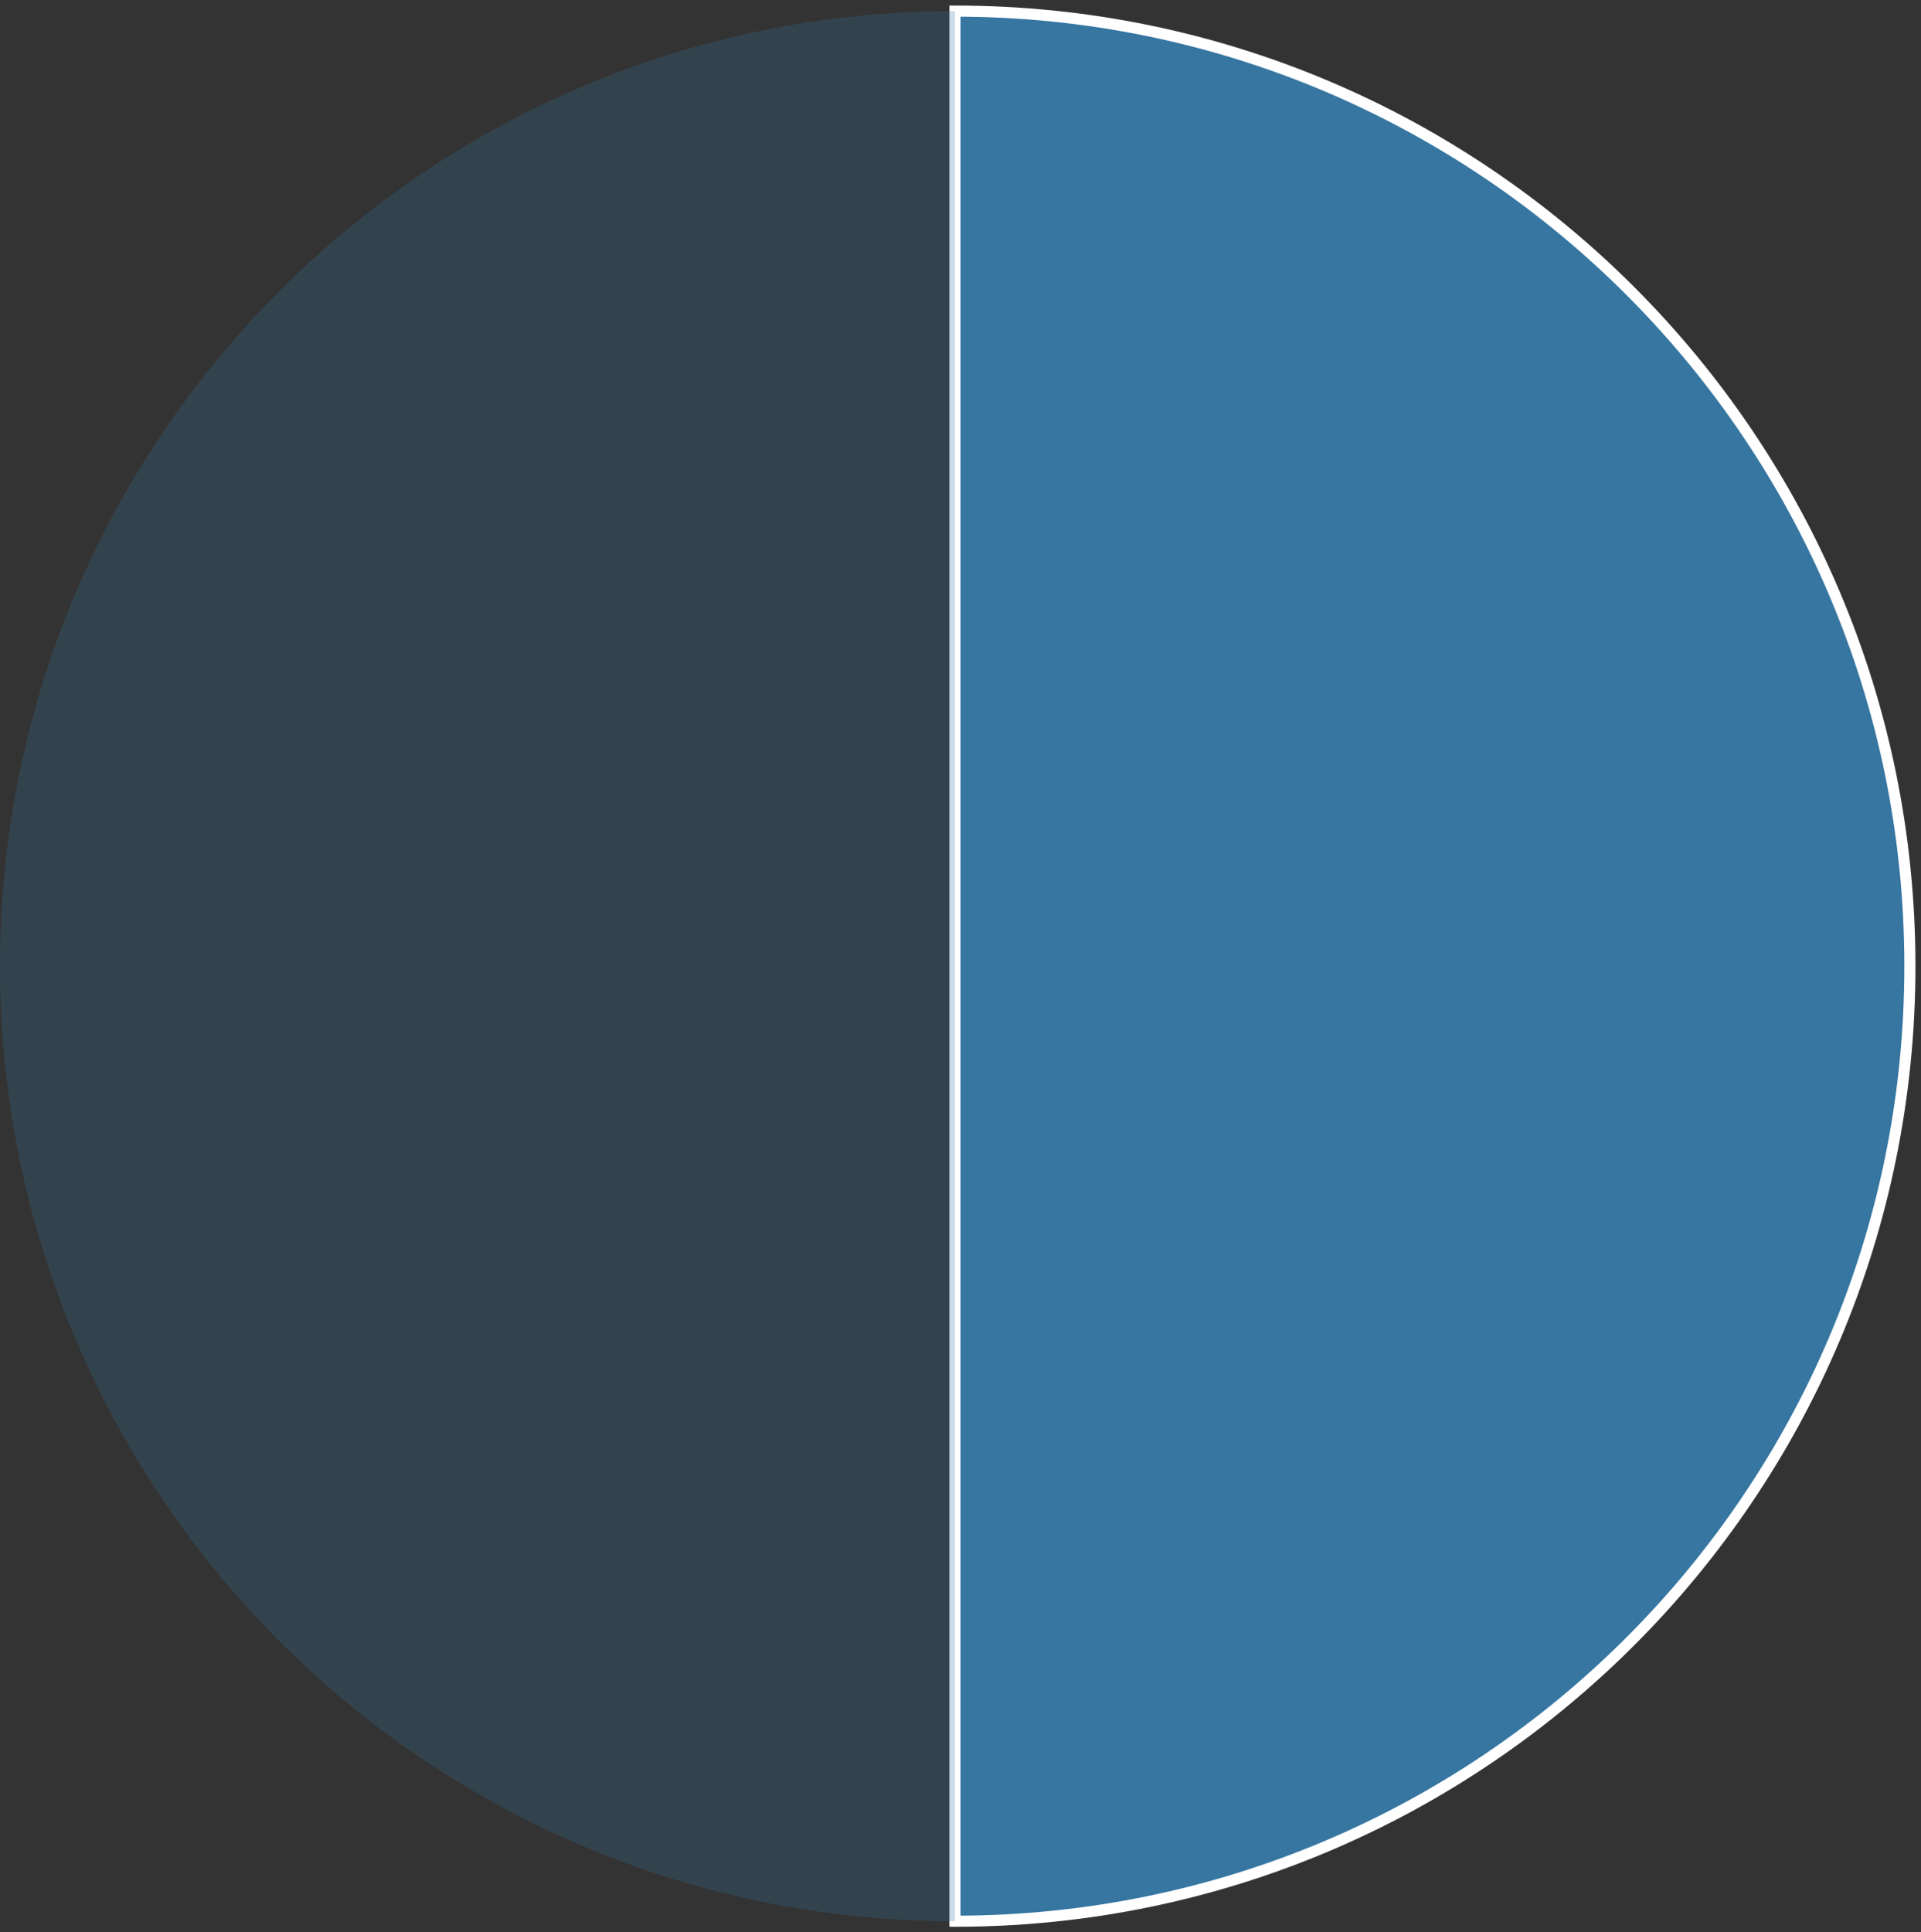 <svg width="173" height="174" viewBox="0 0 173 174" fill="none" xmlns="http://www.w3.org/2000/svg">
<rect x="0" y="0" width="173" height="174" fill="#333333" stroke="none"/>
<path d="M86 87L86 1C133.496 1 172 39.504 172 87C172 134.496 133.496 173 86 173V87Z" fill="#3676A1" stroke="white"/>
<path d="M86 87V173C38.504 173 0 134.496 0 87C0 39.504 38.504 1 86 1V87Z" fill="#3676A1" fill-opacity="0.25"/>
</svg>
